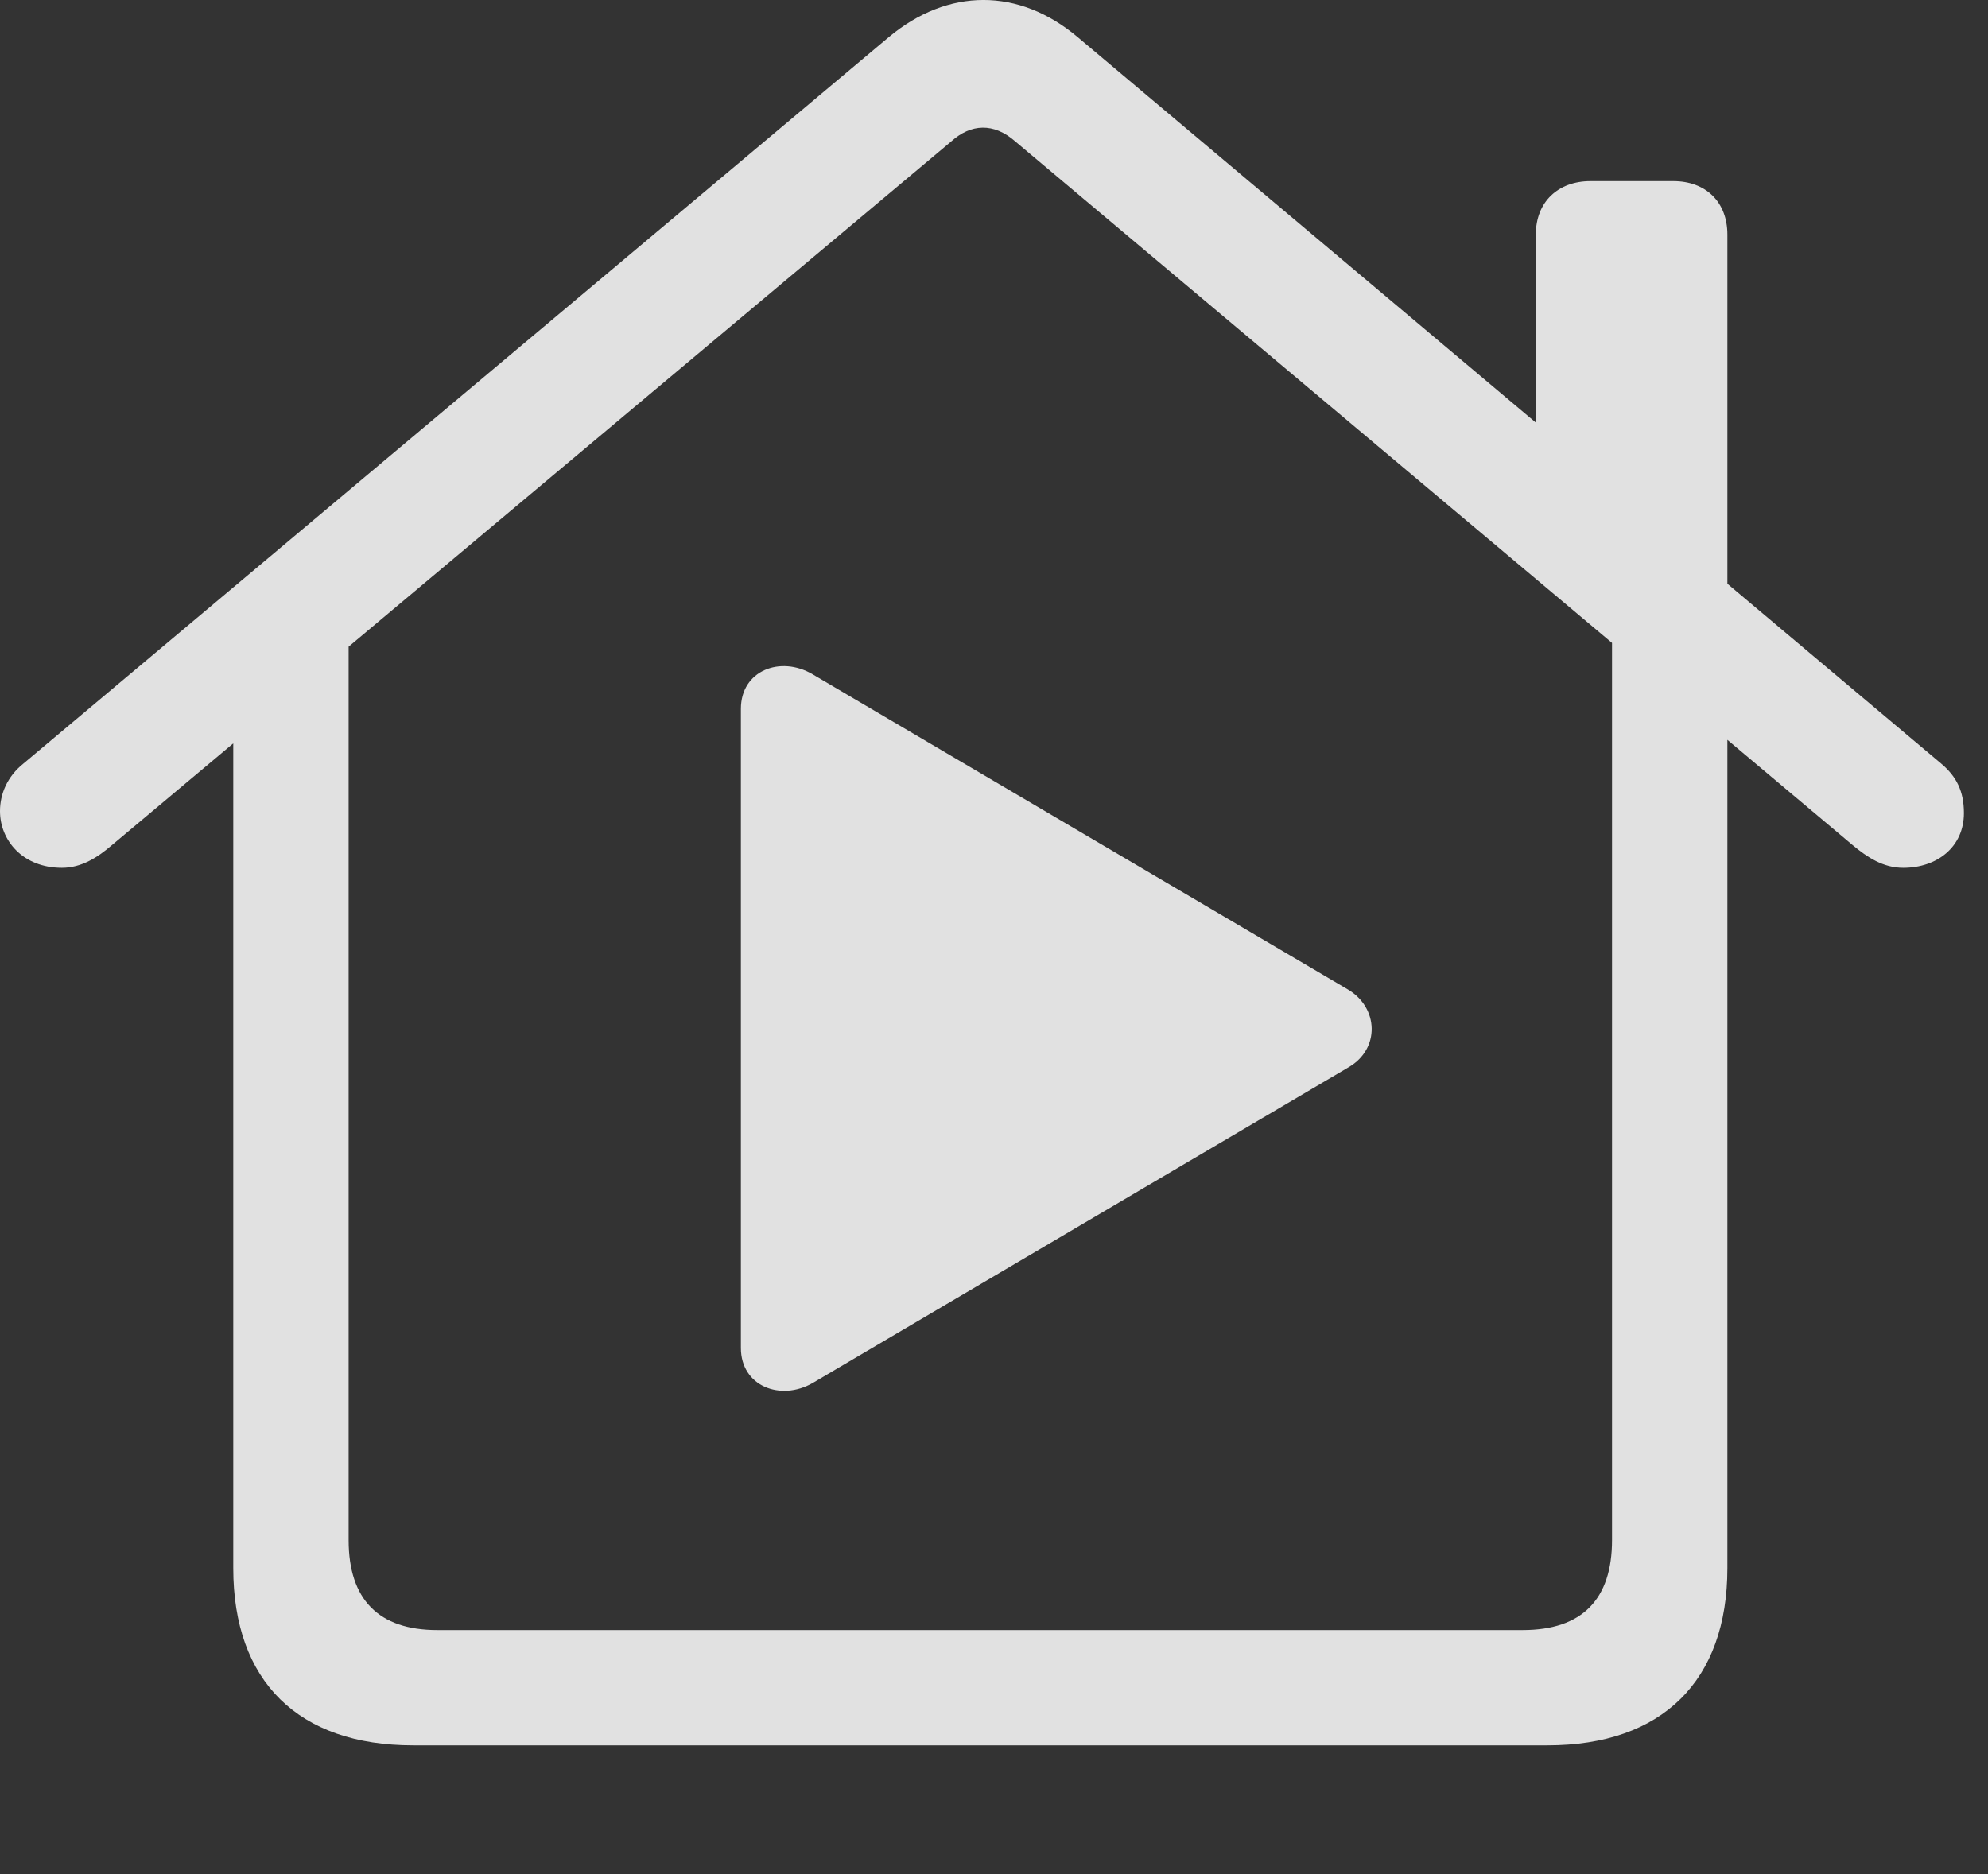 <?xml version="1.0" encoding="UTF-8"?>
<!--Generator: Apple Native CoreSVG 232.5-->
<!DOCTYPE svg
PUBLIC "-//W3C//DTD SVG 1.1//EN"
       "http://www.w3.org/Graphics/SVG/1.1/DTD/svg11.dtd">
<svg version="1.1" xmlns="http://www.w3.org/2000/svg" xmlns:xlink="http://www.w3.org/1999/xlink" width="29.795" height="28.096">
 <rect width="100%" height="100%" fill="#333333" stroke="none"/>
 <g>
  <rect height="28.096" opacity="0" width="29.795" x="0" y="0"/>
  <path d="M6.191 26.162L23.193 26.162C24.912 26.162 25.889 25.195 25.889 23.506L25.889 9.609L24.16 8.418L24.16 23.086C24.16 23.975 23.711 24.434 22.822 24.434L6.553 24.434C5.674 24.434 5.225 23.975 5.225 23.086L5.225 8.428L3.496 9.609L3.496 23.506C3.496 25.205 4.473 26.162 6.191 26.162ZM0 12.158C0 12.598 0.342 13.008 0.928 13.008C1.221 13.008 1.465 12.852 1.68 12.666L14.258 2.119C14.551 1.855 14.893 1.836 15.215 2.119L27.764 12.666C27.988 12.852 28.223 13.008 28.525 13.008C29.033 13.008 29.434 12.695 29.434 12.188C29.434 11.865 29.326 11.641 29.092 11.445L16.152 0.557C15.273-0.186 14.209-0.186 13.32 0.557L0.352 11.445C0.107 11.641 0 11.904 0 12.158ZM23.018 6.895L25.889 9.326L25.889 3.516C25.889 3.027 25.566 2.715 25.078 2.715L23.838 2.715C23.35 2.715 23.018 3.027 23.018 3.516Z" fill="#ffffff" fill-opacity="0.85"/>
  <path d="M11.104 20.205C11.104 20.781 11.699 21.006 12.178 20.732L20.215 15.996C20.684 15.723 20.664 15.107 20.205 14.834L12.178 10.107C11.699 9.824 11.104 10.049 11.104 10.625Z" fill="#ffffff" fill-opacity="0.85"/>
 </g>
</svg>
